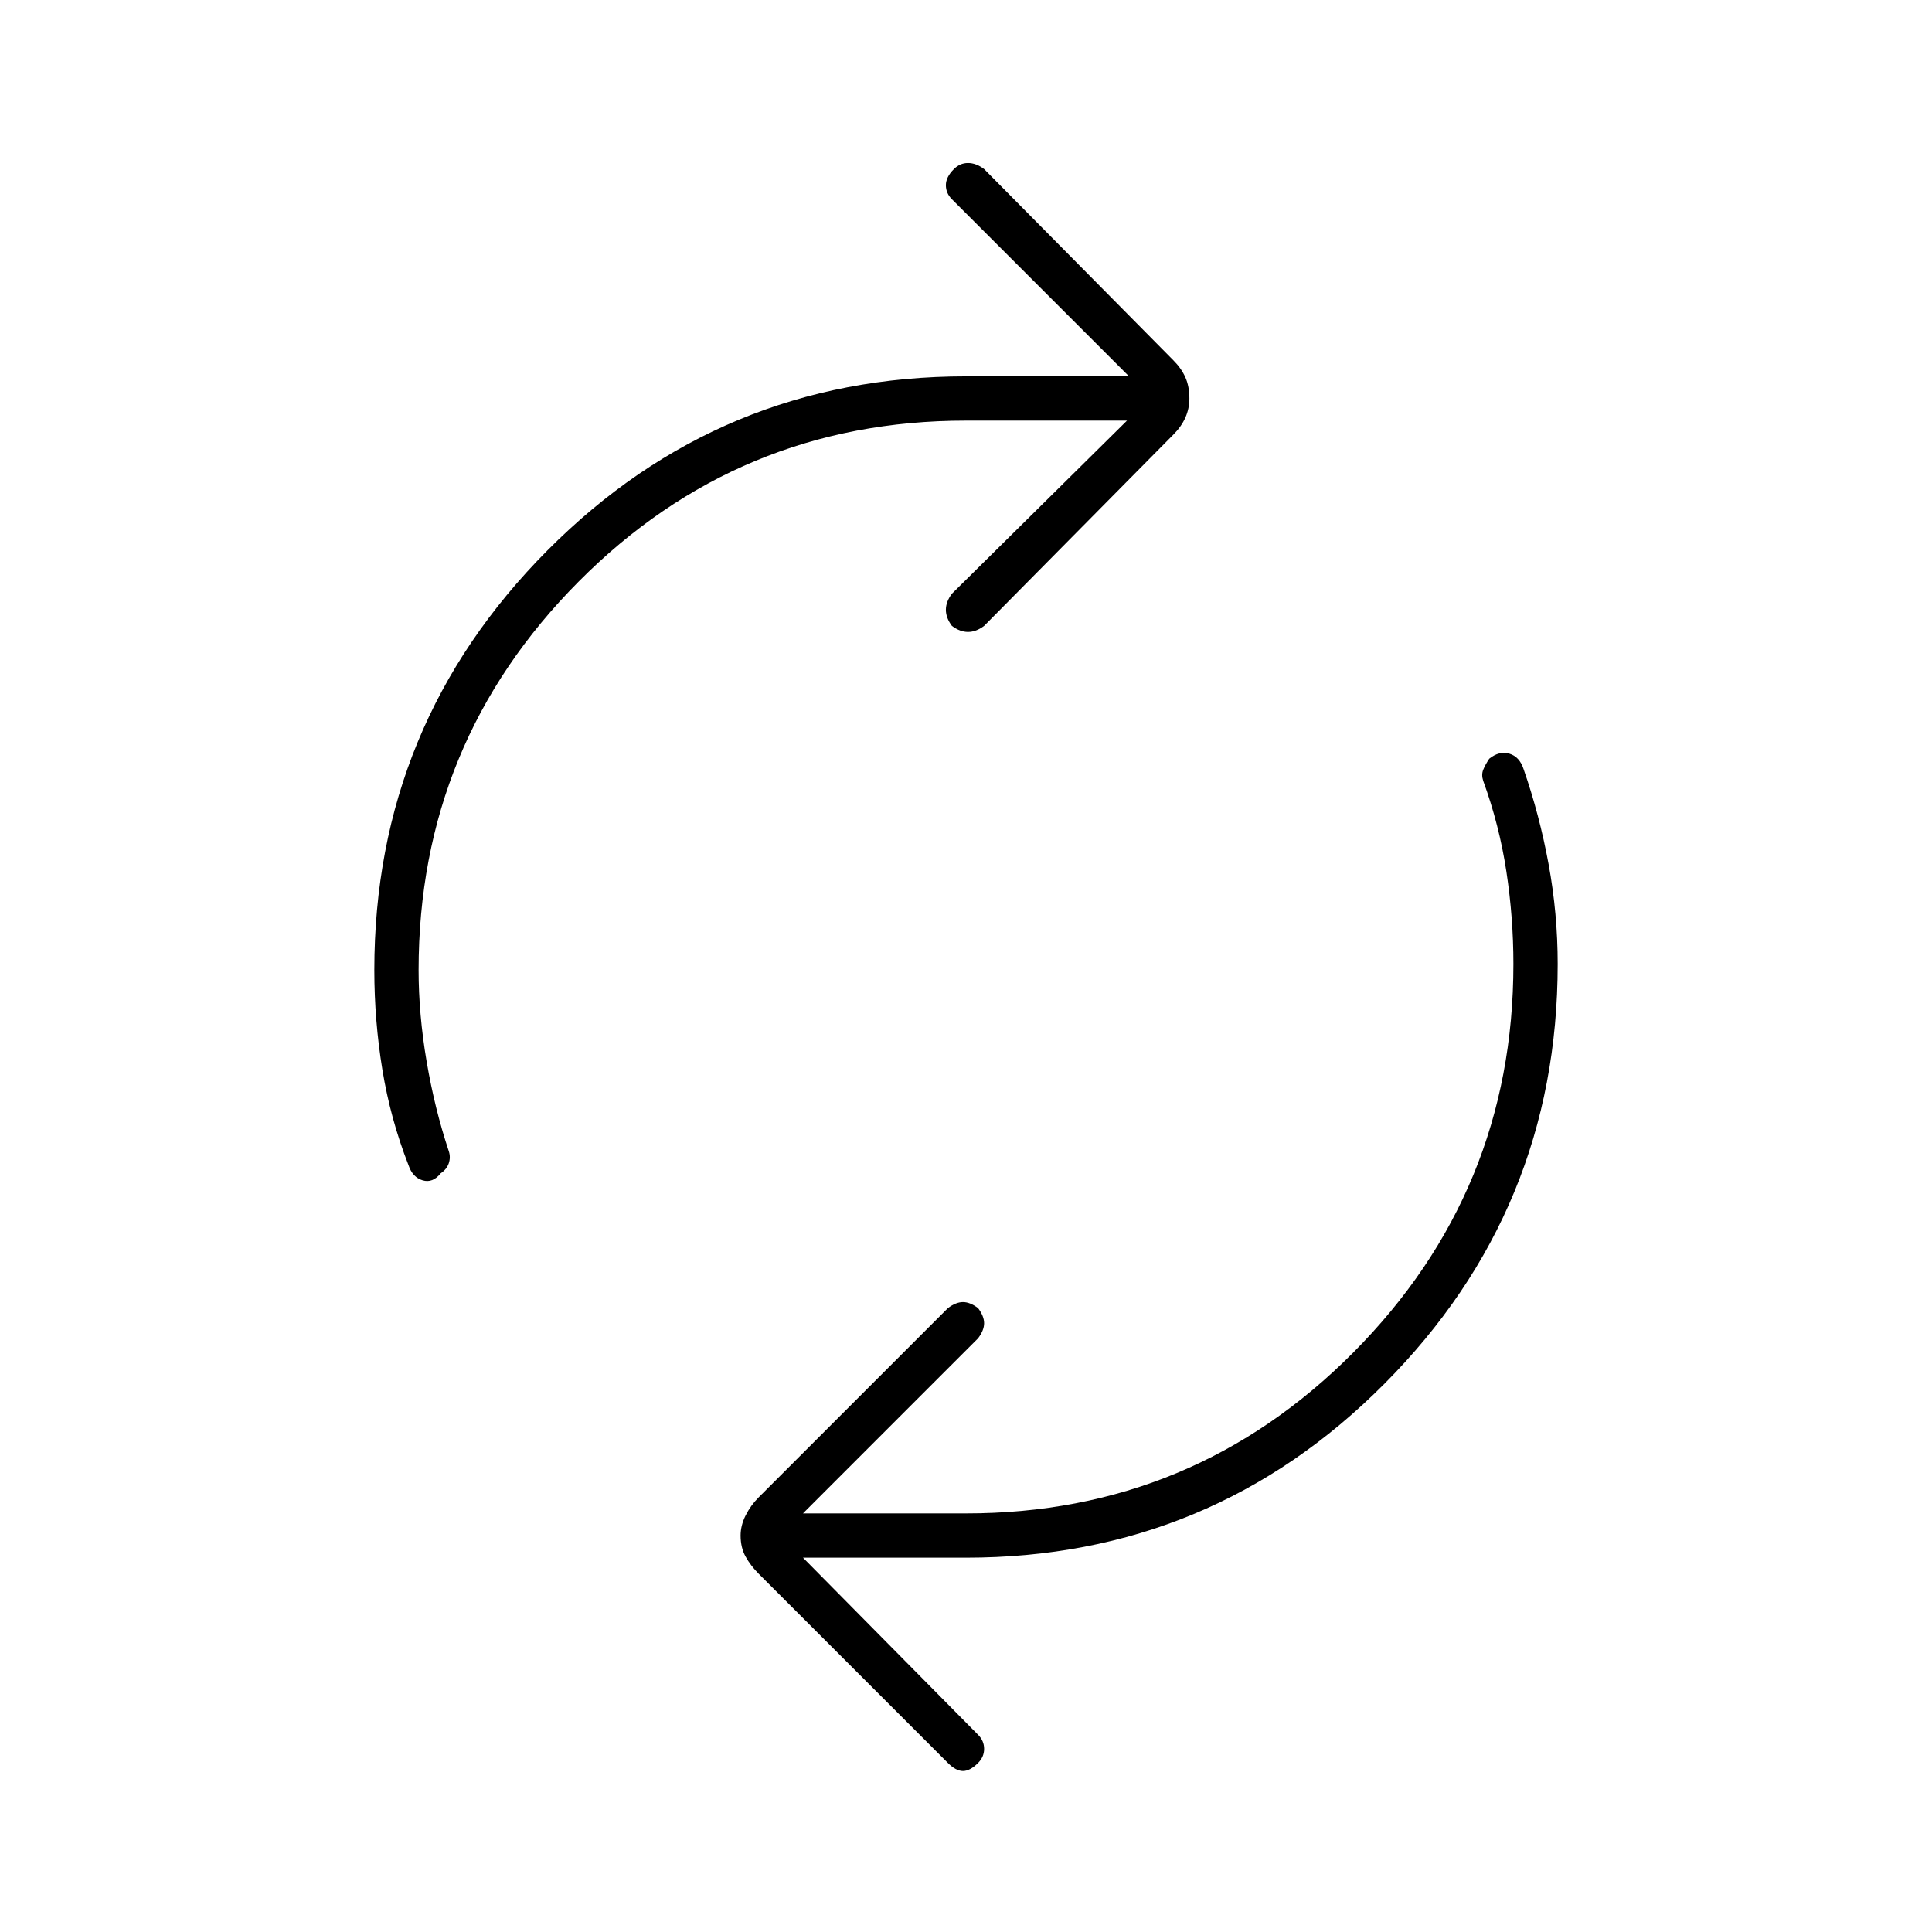 <svg xmlns="http://www.w3.org/2000/svg" width="48" height="48" viewBox="0 96 960 960"><path d="M203 675q-9-23-13-47.5t-4-49.5q0-122 86-208.5T480 283h81l-88-88q-3-3-3-7t4-8q3-3 7-3t8 3l94 95q4 4 6 8.5t2 10.5q0 5-2 9.5t-6 8.5l-94 95q-4 3-8 3t-8-3q-3-4-3-8t3-8l87-86h-80q-113 0-192.5 80T208 578q0 22 4 45.5t11 44.5q1 3 0 6t-4 5q-4 5-9 3.5t-7-7.5Zm268 297-94-94q-4-4-6.5-8.5T368 859q0-5 2.5-10t6.5-9l94-94q4-3 7.5-3t7.5 3q3 4 3 7.5t-3 7.5l-87 87h81q113 0 192.5-80T752 575q0-23-3.5-46T737 484q-1-3 0-5.5t3-5.5q5-4 10-2.5t7 7.5q8 23 12.5 47.5T774 575q0 122-86 208.5T480 870h-81l87 88q3 3 3 7t-3 7q-4 4-7.5 4t-7.5-4Z"/></svg>